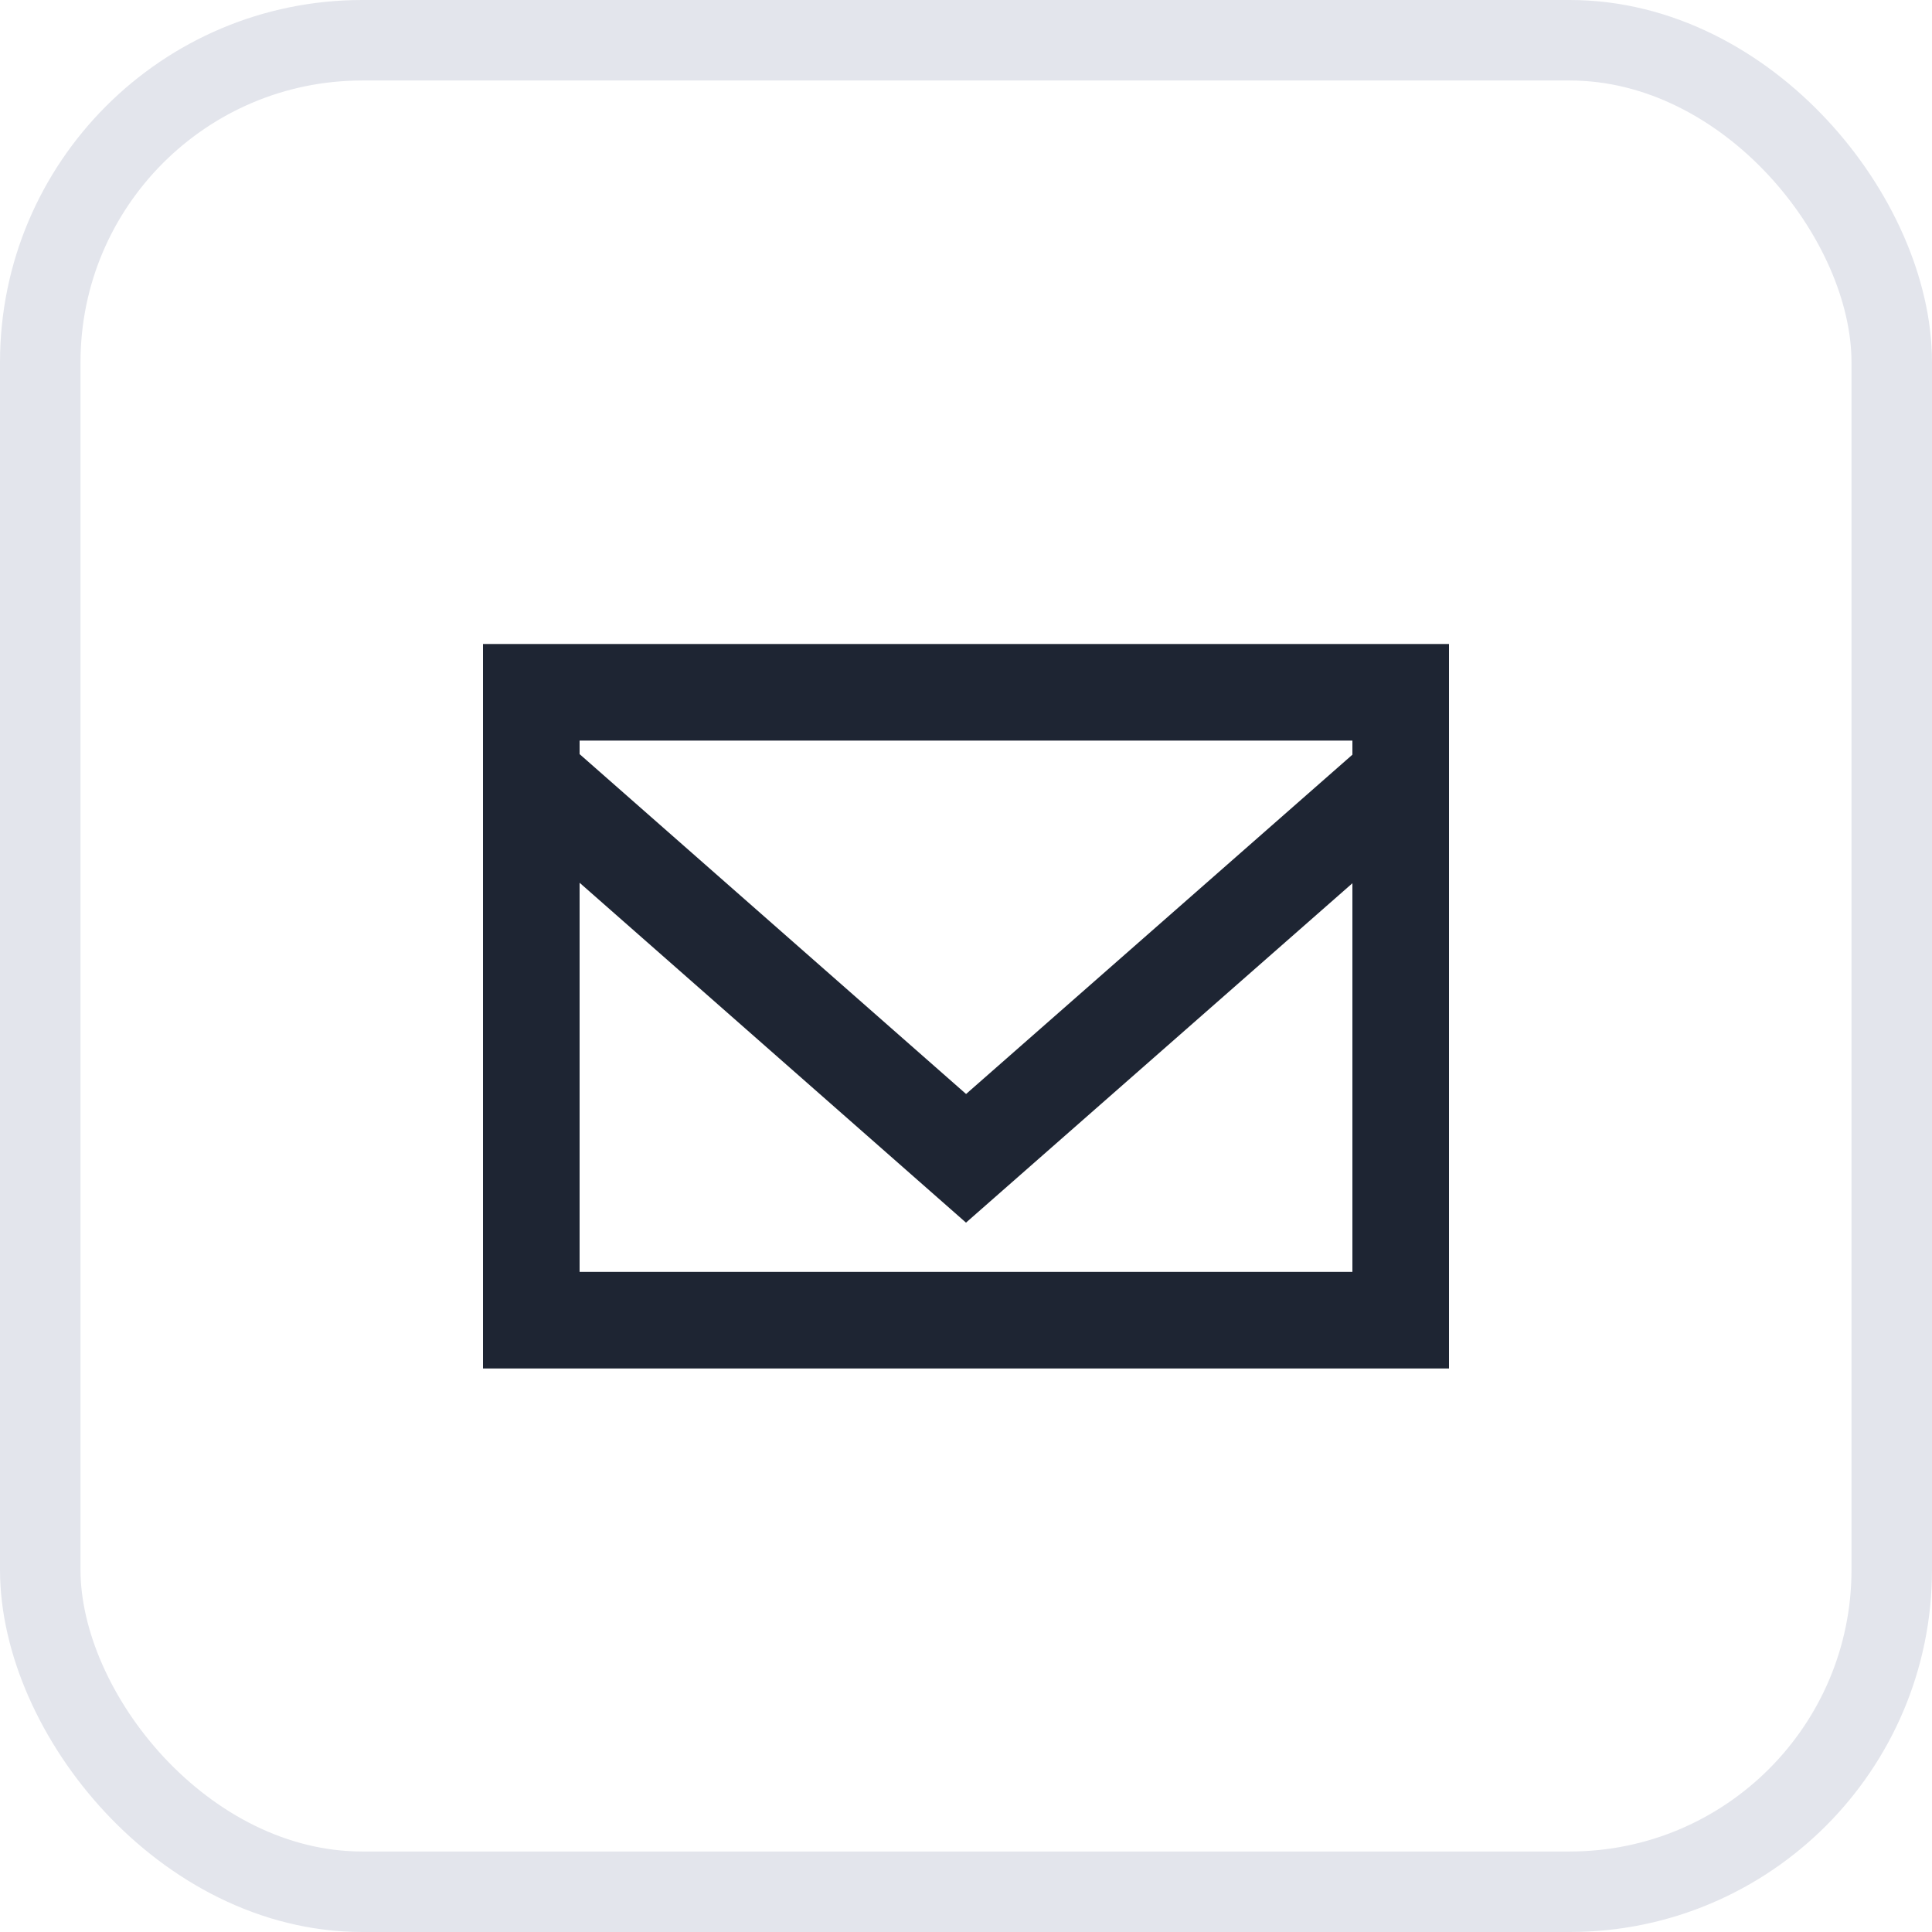 <?xml version="1.0" encoding="UTF-8"?>
<svg width="24px" height="24px" viewBox="0 0 24 24" version="1.1" xmlns="http://www.w3.org/2000/svg" xmlns:xlink="http://www.w3.org/1999/xlink">
    <!-- Generator: Sketch 48.2 (47327) - http://www.bohemiancoding.com/sketch -->
    <title>3.ic_mail_s</title>
    <desc>Created with Sketch.</desc>
    <defs></defs>
    <g id="DG_Pricing_v2" stroke="none" stroke-width="1" fill="none" fill-rule="evenodd" transform="translate(-375, -792)">
        <g id="basic-difference" transform="translate(170, 581)">
            <g id="3.ic_mail_s" transform="translate(205, 211)">
                <rect id="Rectangle-3-Copy-2" stroke="#E3E5EC" x="0.5" y="0.5" width="23" height="23" rx="4"></rect>
                <path d="M6,17 L18,17 L18,8 L6,8 L6,17 Z M7.2,9.368 L7.2,9.2 L16.8,9.2 L16.8,9.375 L12.001,13.59 L7.2,9.368 Z M7.2,10.966 L12,15.188 L16.8,10.972 L16.8,15.8 L7.2,15.8 L7.2,10.966 Z" id="Page-1" fill="#1E2533"></path>
            </g>
        </g>
    </g>
</svg>